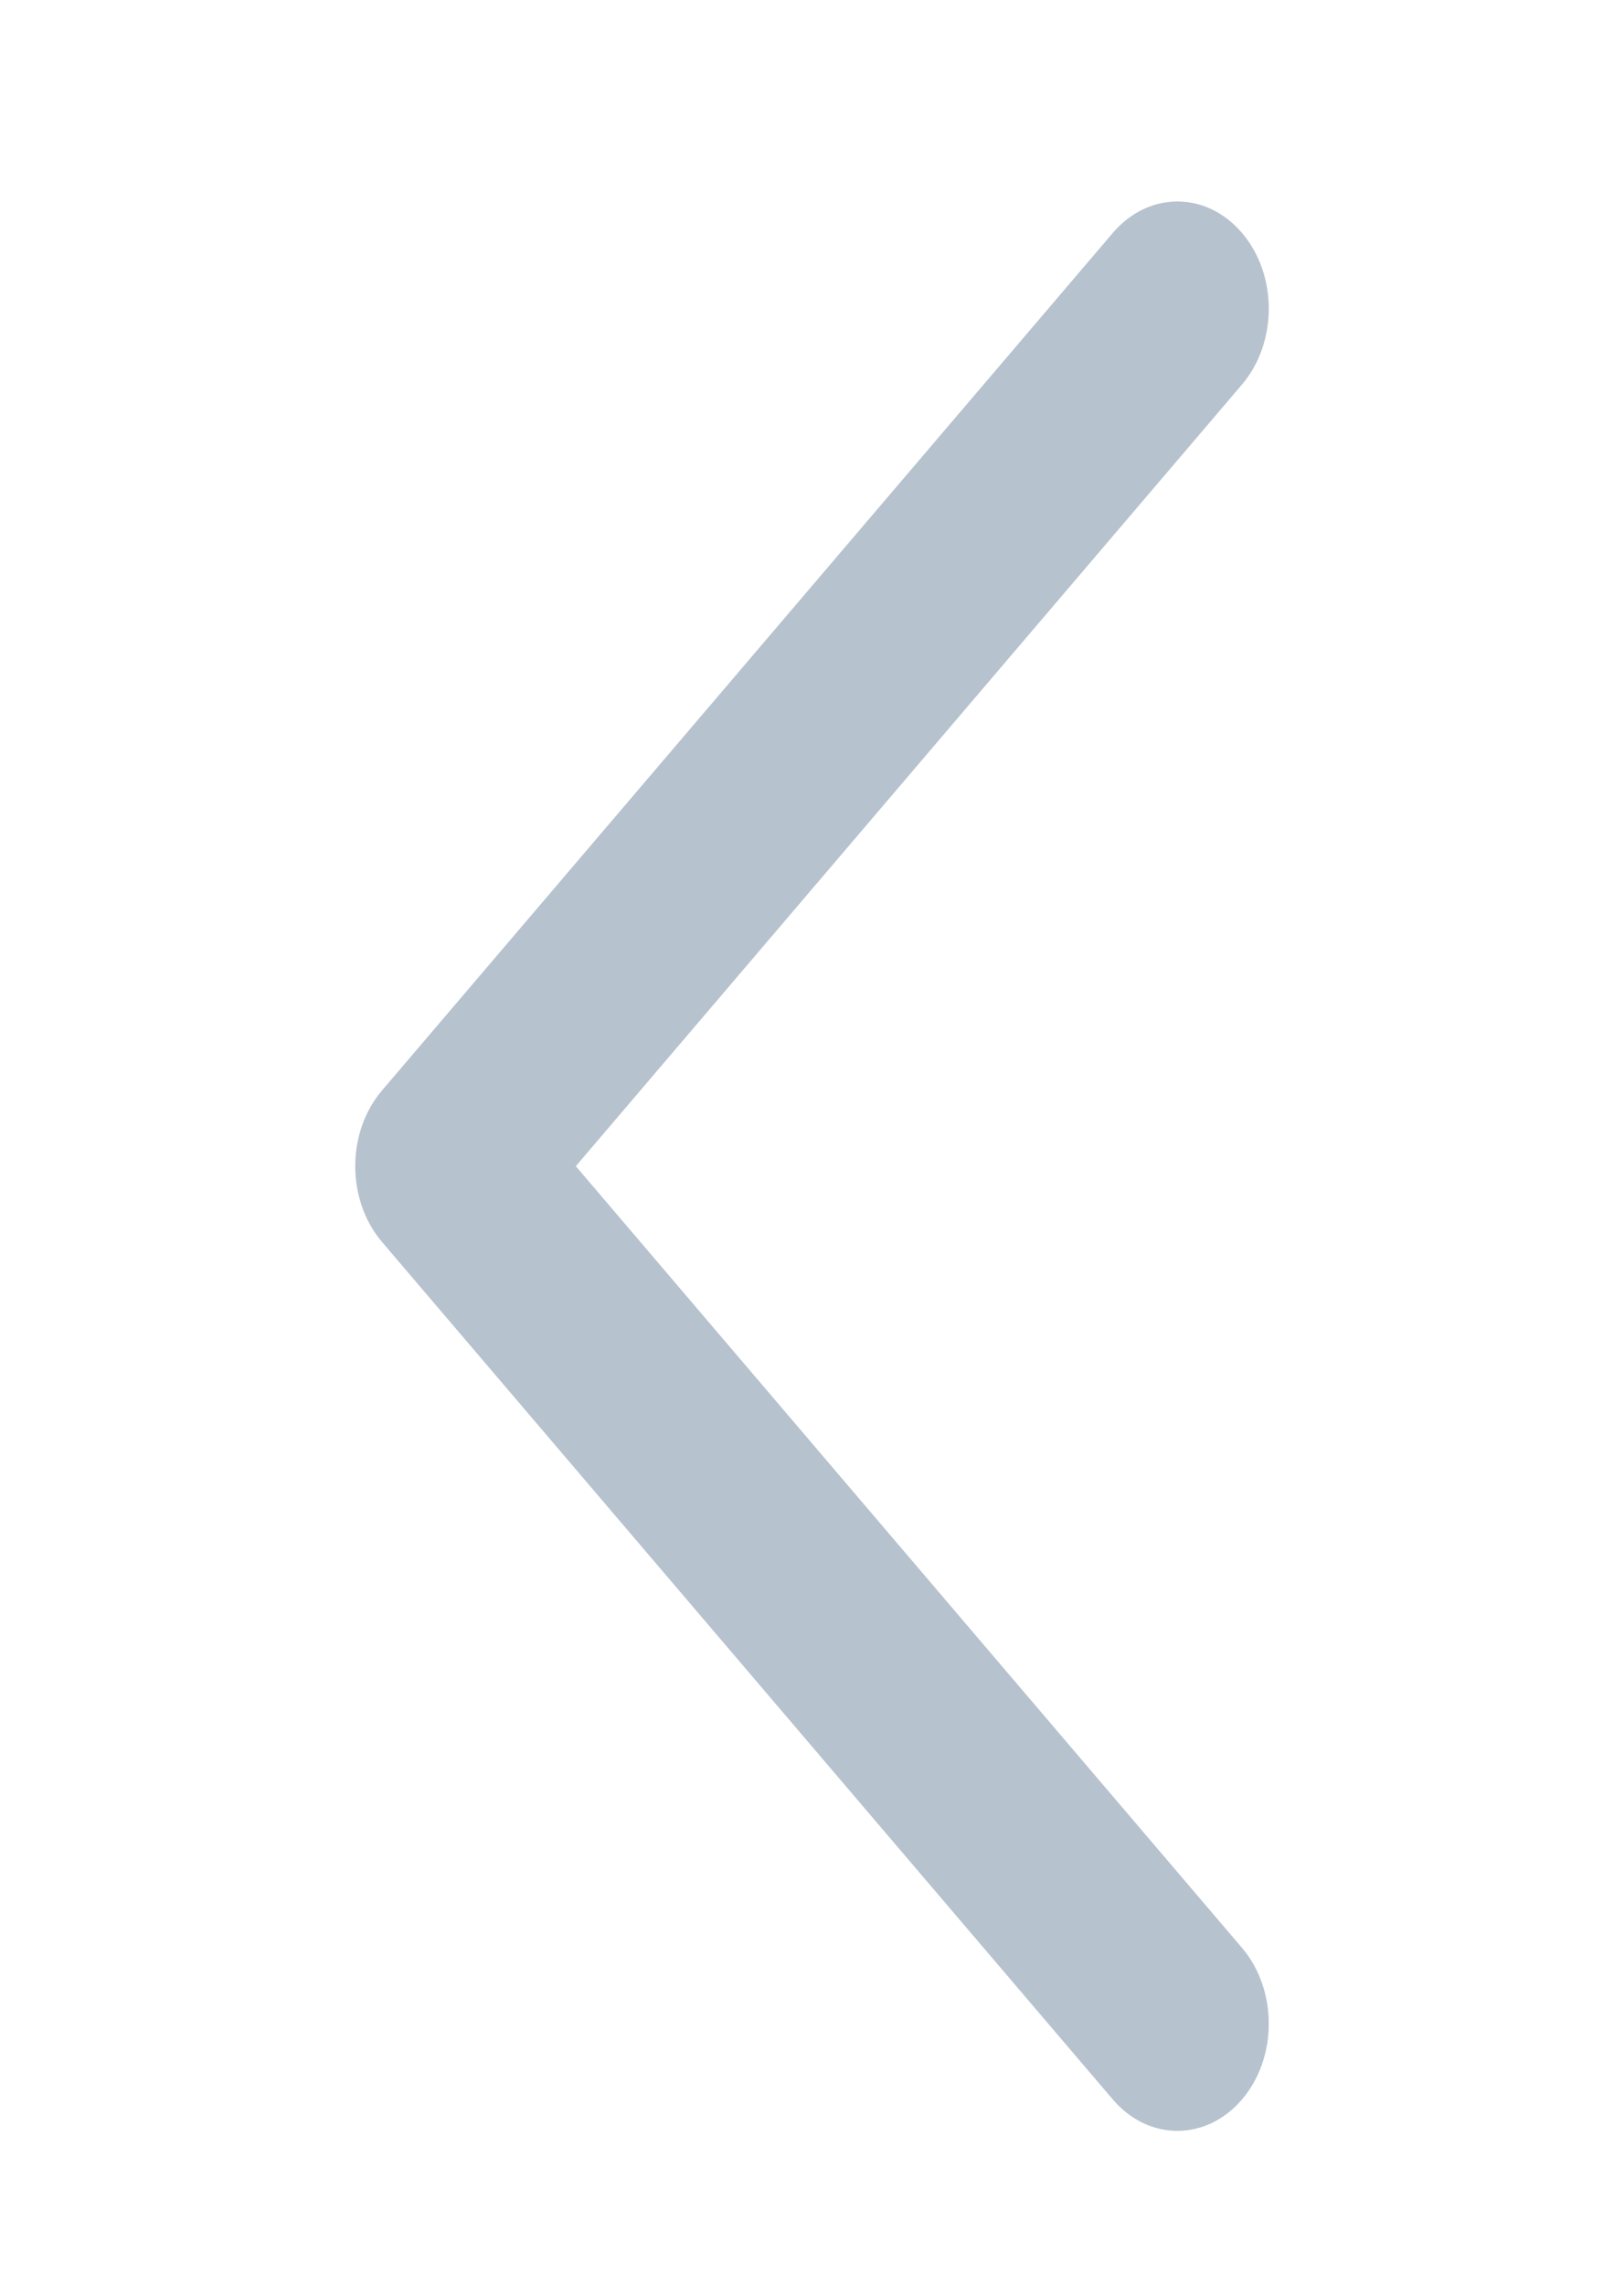 <svg width="32" height="45" viewBox="0 0 32 45" fill="none" xmlns="http://www.w3.org/2000/svg">
<g id="ic24-chevron-right">
<path id="Icon" fill-rule="evenodd" clip-rule="evenodd" d="M23.2 41.969C22.739 41.969 22.279 41.762 21.927 41.35L7.528 24.462C6.824 23.636 6.824 22.302 7.528 21.477L21.927 4.588C22.631 3.762 23.769 3.762 24.473 4.588C25.176 5.413 25.176 6.747 24.473 7.573L11.346 22.969L24.473 38.365C25.176 39.191 25.176 40.525 24.473 41.35C24.122 41.762 23.661 41.969 23.2 41.969Z" fill="#B6C2CD"/>
</g>
</svg>
